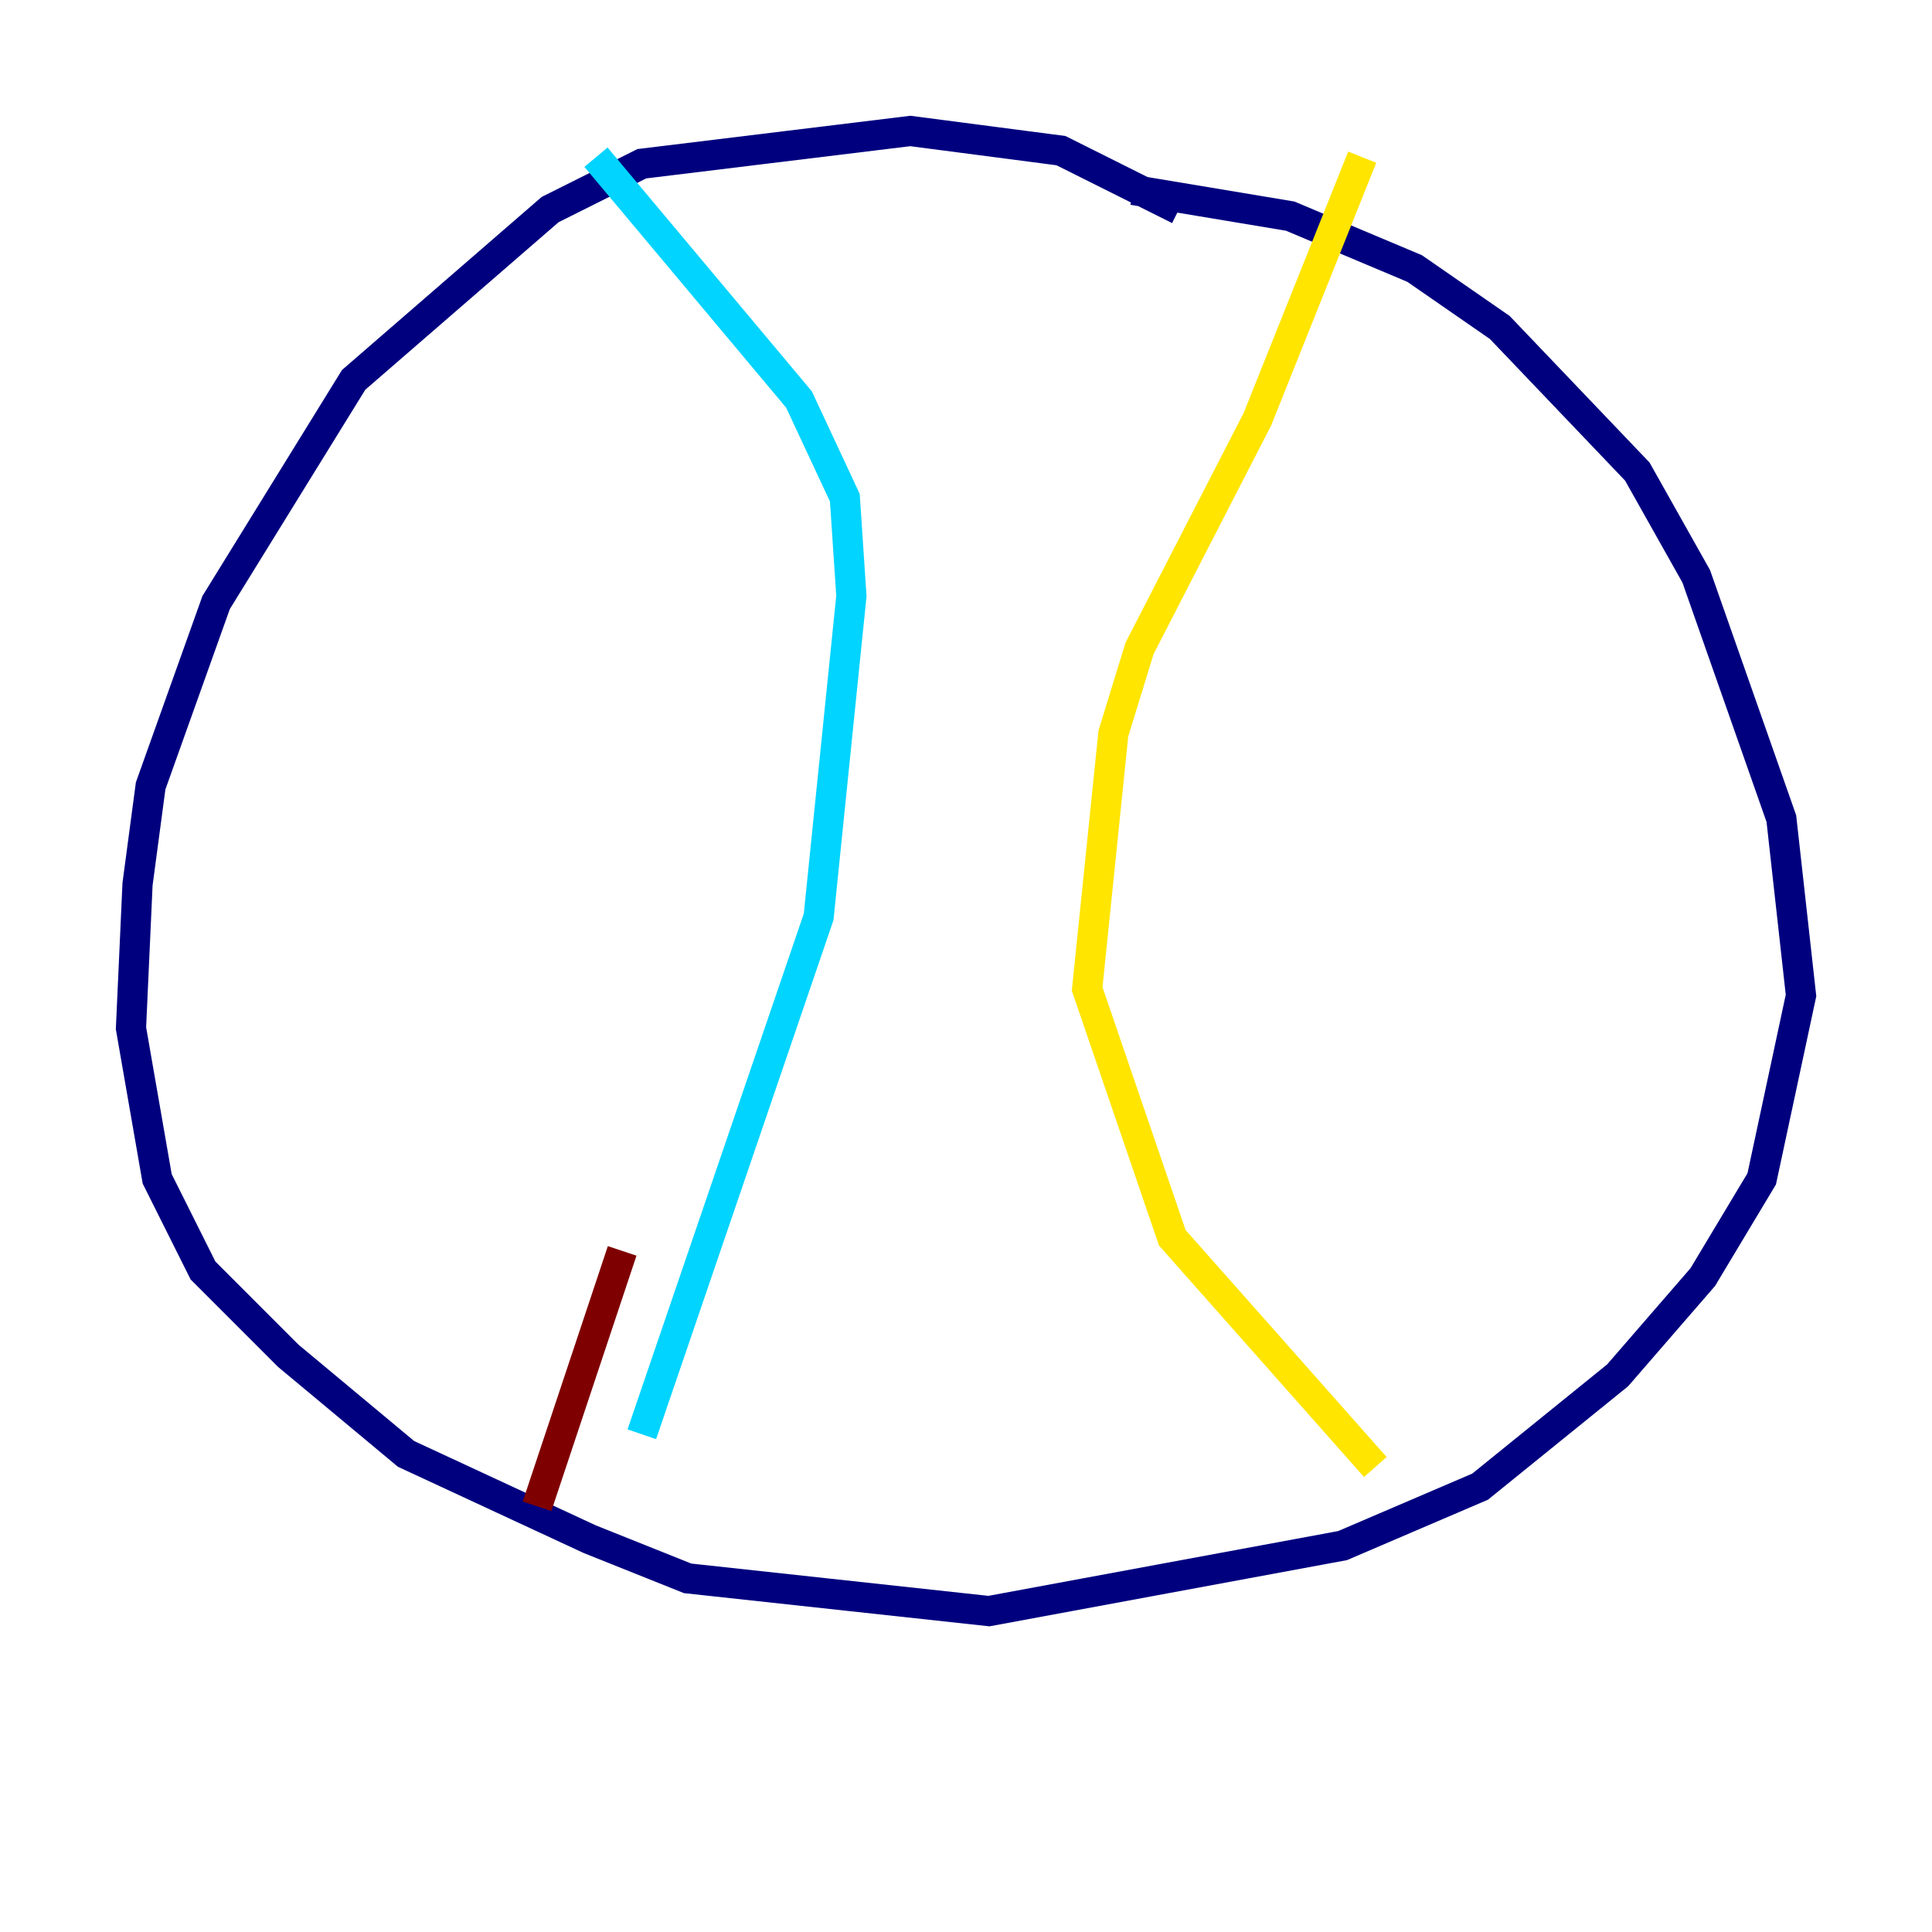 <?xml version="1.0" encoding="utf-8" ?>
<svg baseProfile="tiny" height="128" version="1.2" viewBox="0,0,128,128" width="128" xmlns="http://www.w3.org/2000/svg" xmlns:ev="http://www.w3.org/2001/xml-events" xmlns:xlink="http://www.w3.org/1999/xlink"><defs /><polyline fill="none" points="78.102,13.885 70.291,9.98 60.312,8.678 42.522,10.848 36.447,13.885 23.43,25.166 14.319,39.919 9.98,52.068 9.112,58.576 8.678,68.122 10.414,78.102 13.451,84.176 19.091,89.817 26.902,96.325 39.051,101.966 45.559,104.57 65.519,106.739 88.949,102.4 98.061,98.495 107.173,91.119 112.814,84.61 116.719,78.102 119.322,65.953 118.02,54.237 112.38,38.183 108.475,31.241 99.363,21.695 93.722,17.79 85.478,14.319 75.064,12.583" stroke="#00007f" stroke-width="2" /><polyline fill="none" points="39.485,10.414 52.936,26.468 55.973,32.976 56.407,39.485 54.237,60.746 42.522,95.024" stroke="#00d4ff" stroke-width="2" /><polyline fill="none" points="90.251,10.414 83.308,27.77 75.498,42.956 73.763,48.597 72.027,65.519 77.668,82.007 91.119,97.193" stroke="#ffe500" stroke-width="2" /><polyline fill="none" points="41.22,82.875 35.58,99.797" stroke="#7f0000" stroke-width="2" /></svg>